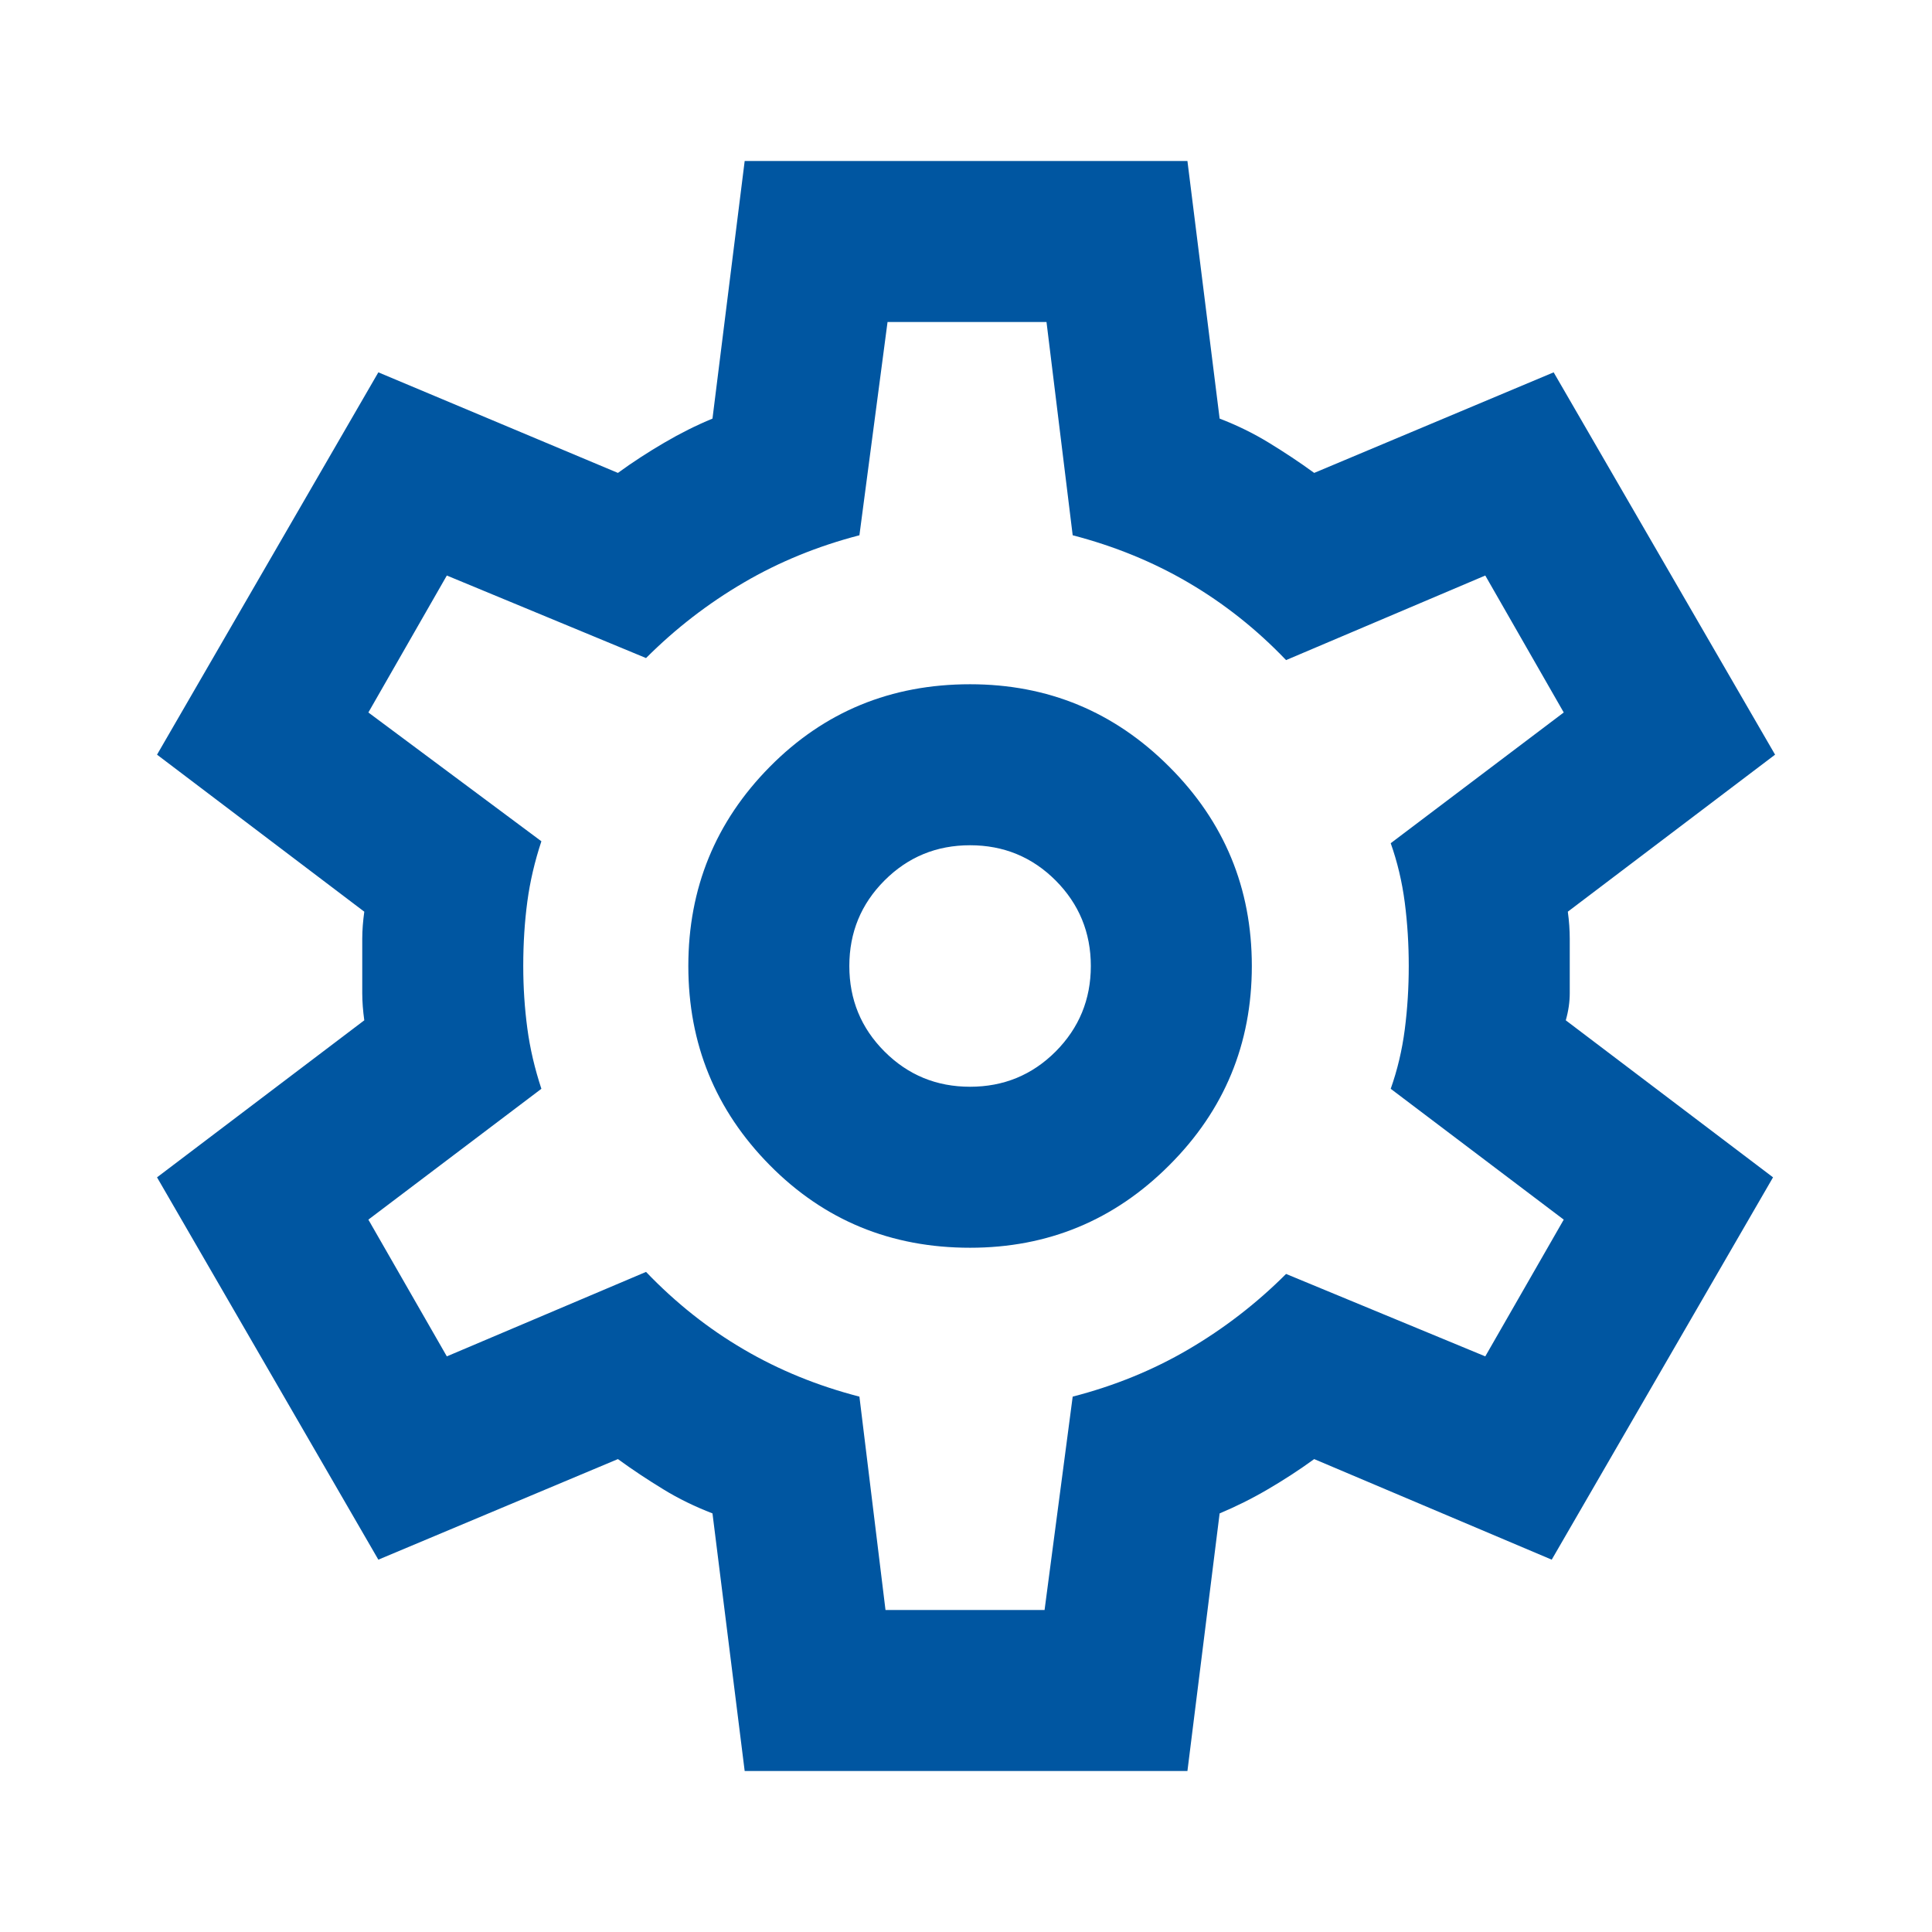 <svg width="18" height="18" viewBox="0 0 18 18" fill="none" xmlns="http://www.w3.org/2000/svg">
<mask id="mask0_6663_9611" style="mask-type:alpha" maskUnits="userSpaceOnUse" x="0" y="0" width="18" height="18">
<rect width="18" height="18" fill="#D9D9D9"/>
</mask>
<g mask="url(#mask0_6663_9611)">
<path d="M6.938 16.5L6.638 14.1C6.475 14.037 6.322 13.963 6.179 13.875C6.035 13.787 5.894 13.694 5.757 13.594L3.525 14.531L1.463 10.969L3.394 9.506C3.382 9.419 3.375 9.334 3.375 9.253V8.747C3.375 8.666 3.382 8.581 3.394 8.494L1.463 7.031L3.525 3.469L5.757 4.406C5.894 4.306 6.038 4.213 6.188 4.125C6.338 4.037 6.488 3.962 6.638 3.9L6.938 1.5H11.063L11.363 3.9C11.525 3.962 11.678 4.037 11.822 4.125C11.966 4.213 12.107 4.306 12.244 4.406L14.475 3.469L16.538 7.031L14.607 8.494C14.619 8.581 14.625 8.666 14.625 8.747V9.253C14.625 9.334 14.613 9.419 14.588 9.506L16.519 10.969L14.457 14.531L12.244 13.594C12.107 13.694 11.963 13.787 11.813 13.875C11.663 13.963 11.513 14.037 11.363 14.1L11.063 16.5H6.938ZM9.038 11.625C9.763 11.625 10.382 11.369 10.894 10.856C11.407 10.344 11.663 9.725 11.663 9C11.663 8.275 11.407 7.656 10.894 7.144C10.382 6.631 9.763 6.375 9.038 6.375C8.3 6.375 7.679 6.631 7.172 7.144C6.666 7.656 6.413 8.275 6.413 9C6.413 9.725 6.666 10.344 7.172 10.856C7.679 11.369 8.3 11.625 9.038 11.625ZM9.038 10.125C8.725 10.125 8.46 10.016 8.241 9.797C8.022 9.578 7.913 9.312 7.913 9C7.913 8.688 8.022 8.422 8.241 8.203C8.46 7.984 8.725 7.875 9.038 7.875C9.35 7.875 9.616 7.984 9.835 8.203C10.053 8.422 10.163 8.688 10.163 9C10.163 9.312 10.053 9.578 9.835 9.797C9.616 10.016 9.35 10.125 9.038 10.125ZM8.25 15H9.732L9.994 13.012C10.382 12.912 10.741 12.766 11.072 12.572C11.403 12.378 11.707 12.144 11.982 11.869L13.838 12.637L14.569 11.363L12.957 10.144C13.019 9.969 13.063 9.784 13.088 9.591C13.113 9.397 13.125 9.2 13.125 9C13.125 8.8 13.113 8.603 13.088 8.409C13.063 8.216 13.019 8.031 12.957 7.856L14.569 6.638L13.838 5.362L11.982 6.15C11.707 5.862 11.403 5.622 11.072 5.428C10.741 5.234 10.382 5.088 9.994 4.987L9.75 3H8.269L8.007 4.987C7.619 5.088 7.26 5.234 6.929 5.428C6.597 5.622 6.294 5.856 6.019 6.131L4.163 5.362L3.432 6.638L5.044 7.838C4.982 8.025 4.938 8.213 4.913 8.4C4.888 8.588 4.875 8.787 4.875 9C4.875 9.2 4.888 9.394 4.913 9.581C4.938 9.769 4.982 9.956 5.044 10.144L3.432 11.363L4.163 12.637L6.019 11.85C6.294 12.137 6.597 12.378 6.929 12.572C7.26 12.766 7.619 12.912 8.007 13.012L8.25 15Z" fill="#0056A1"/>
</g>
</svg>
